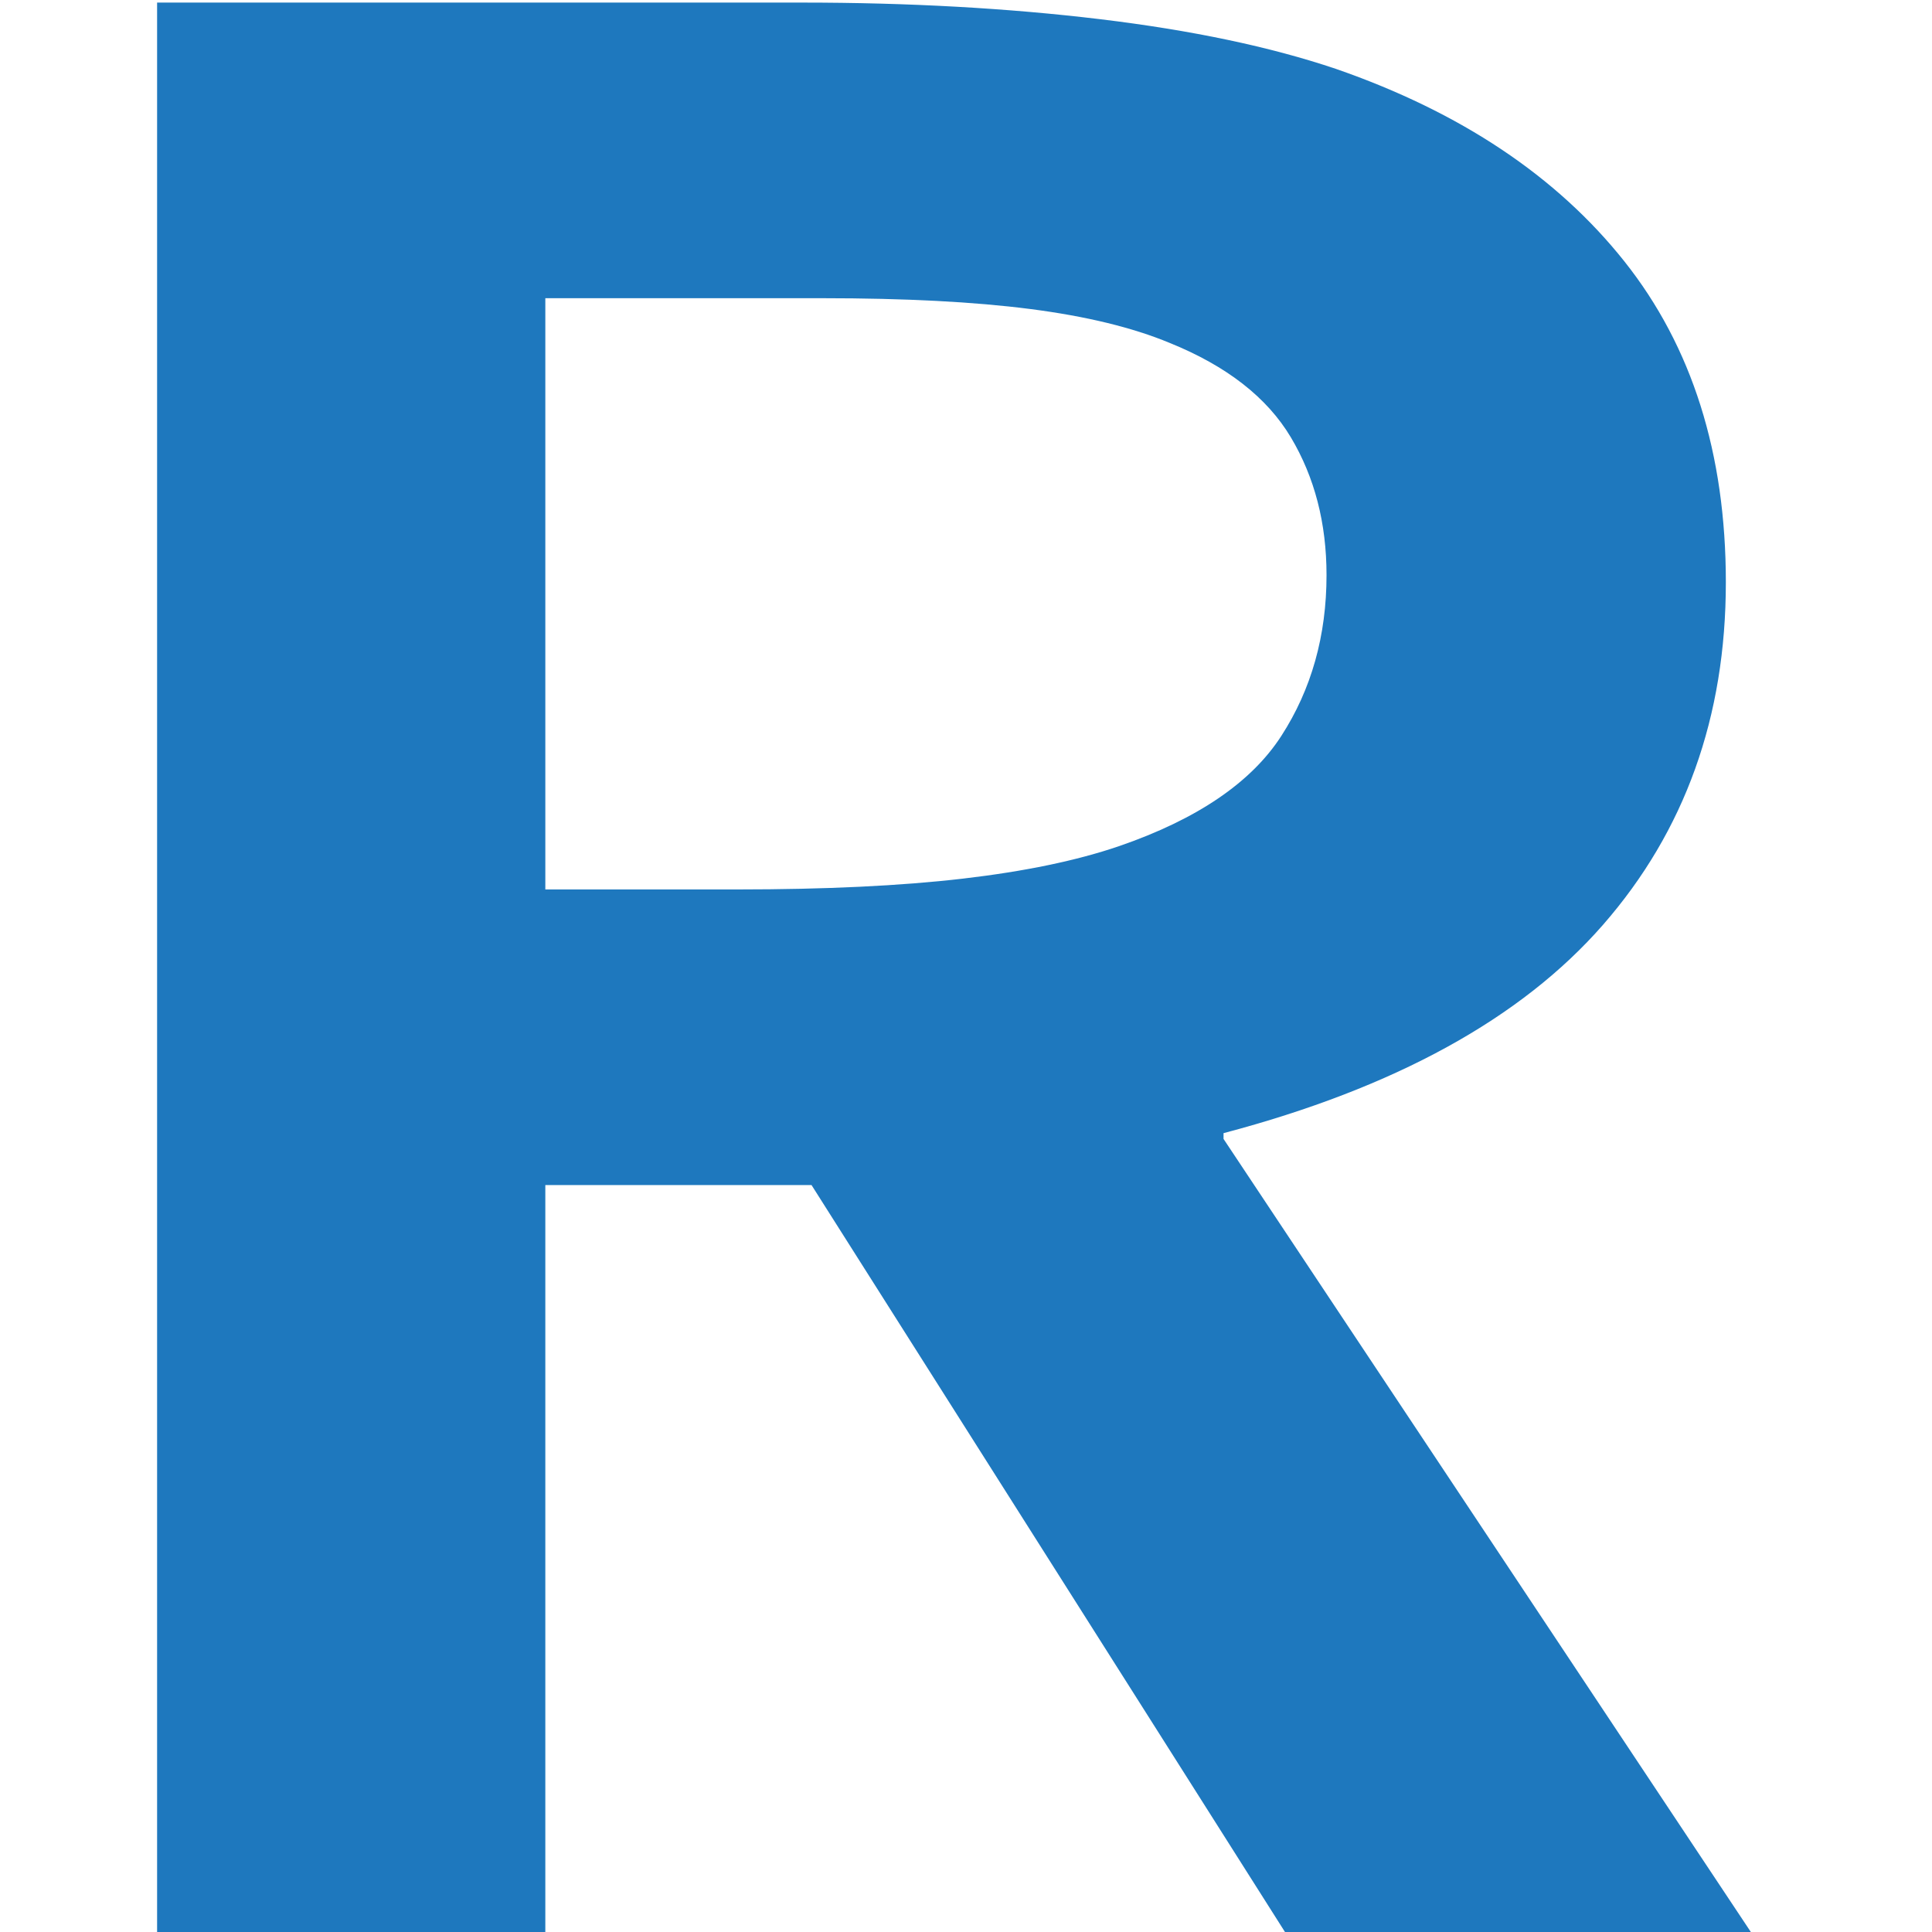 <?xml version="1.0" encoding="utf-8"?>
<!-- Generator: Adobe Illustrator 15.0.0, SVG Export Plug-In . SVG Version: 6.00 Build 0)  -->
<!DOCTYPE svg PUBLIC "-//W3C//DTD SVG 1.1//EN" "http://www.w3.org/Graphics/SVG/1.1/DTD/svg11.dtd">
<svg version="1.1" id="Layer_1" xmlns="http://www.w3.org/2000/svg" xmlns:xlink="http://www.w3.org/1999/xlink" x="0px" y="0px"
	 width="512px" height="512px" viewBox="0 0 512 512" enable-background="new 0 0 512 512" xml:space="preserve">
<g>
	<path fill="#1E78BE" d="M457.367,154.313c0,35.672-10.854,65.922-32.546,90.763c-21.698,24.84-55.221,43.25-100.573,55.222v1.529
		l139.754,210.188H340.541L215.065,314.057h-70.548v197.958H41.633V0.685h170.913c28.273,0,54.59,1.469,78.946,4.395
		c24.357,2.932,45.209,7.327,62.57,13.185c33.031,11.464,58.511,28.471,76.428,51.018
		C448.402,91.83,457.367,120.176,457.367,154.313z M195.329,235.713c23.517,0,43.463-0.956,59.84-2.866
		c16.377-1.911,30.164-4.777,41.363-8.599c20.714-7.129,35.065-16.875,43.042-29.235c7.979-12.354,11.969-26.56,11.969-42.611
		c0-13.757-3.149-25.921-9.448-36.496c-6.3-10.569-17.006-18.917-32.125-25.032c-9.802-4.073-22.117-7.07-36.953-8.981
		c-14.843-1.911-33.175-2.866-55.011-2.866h-73.488v156.686H195.329z"/>
</g>
</svg>
